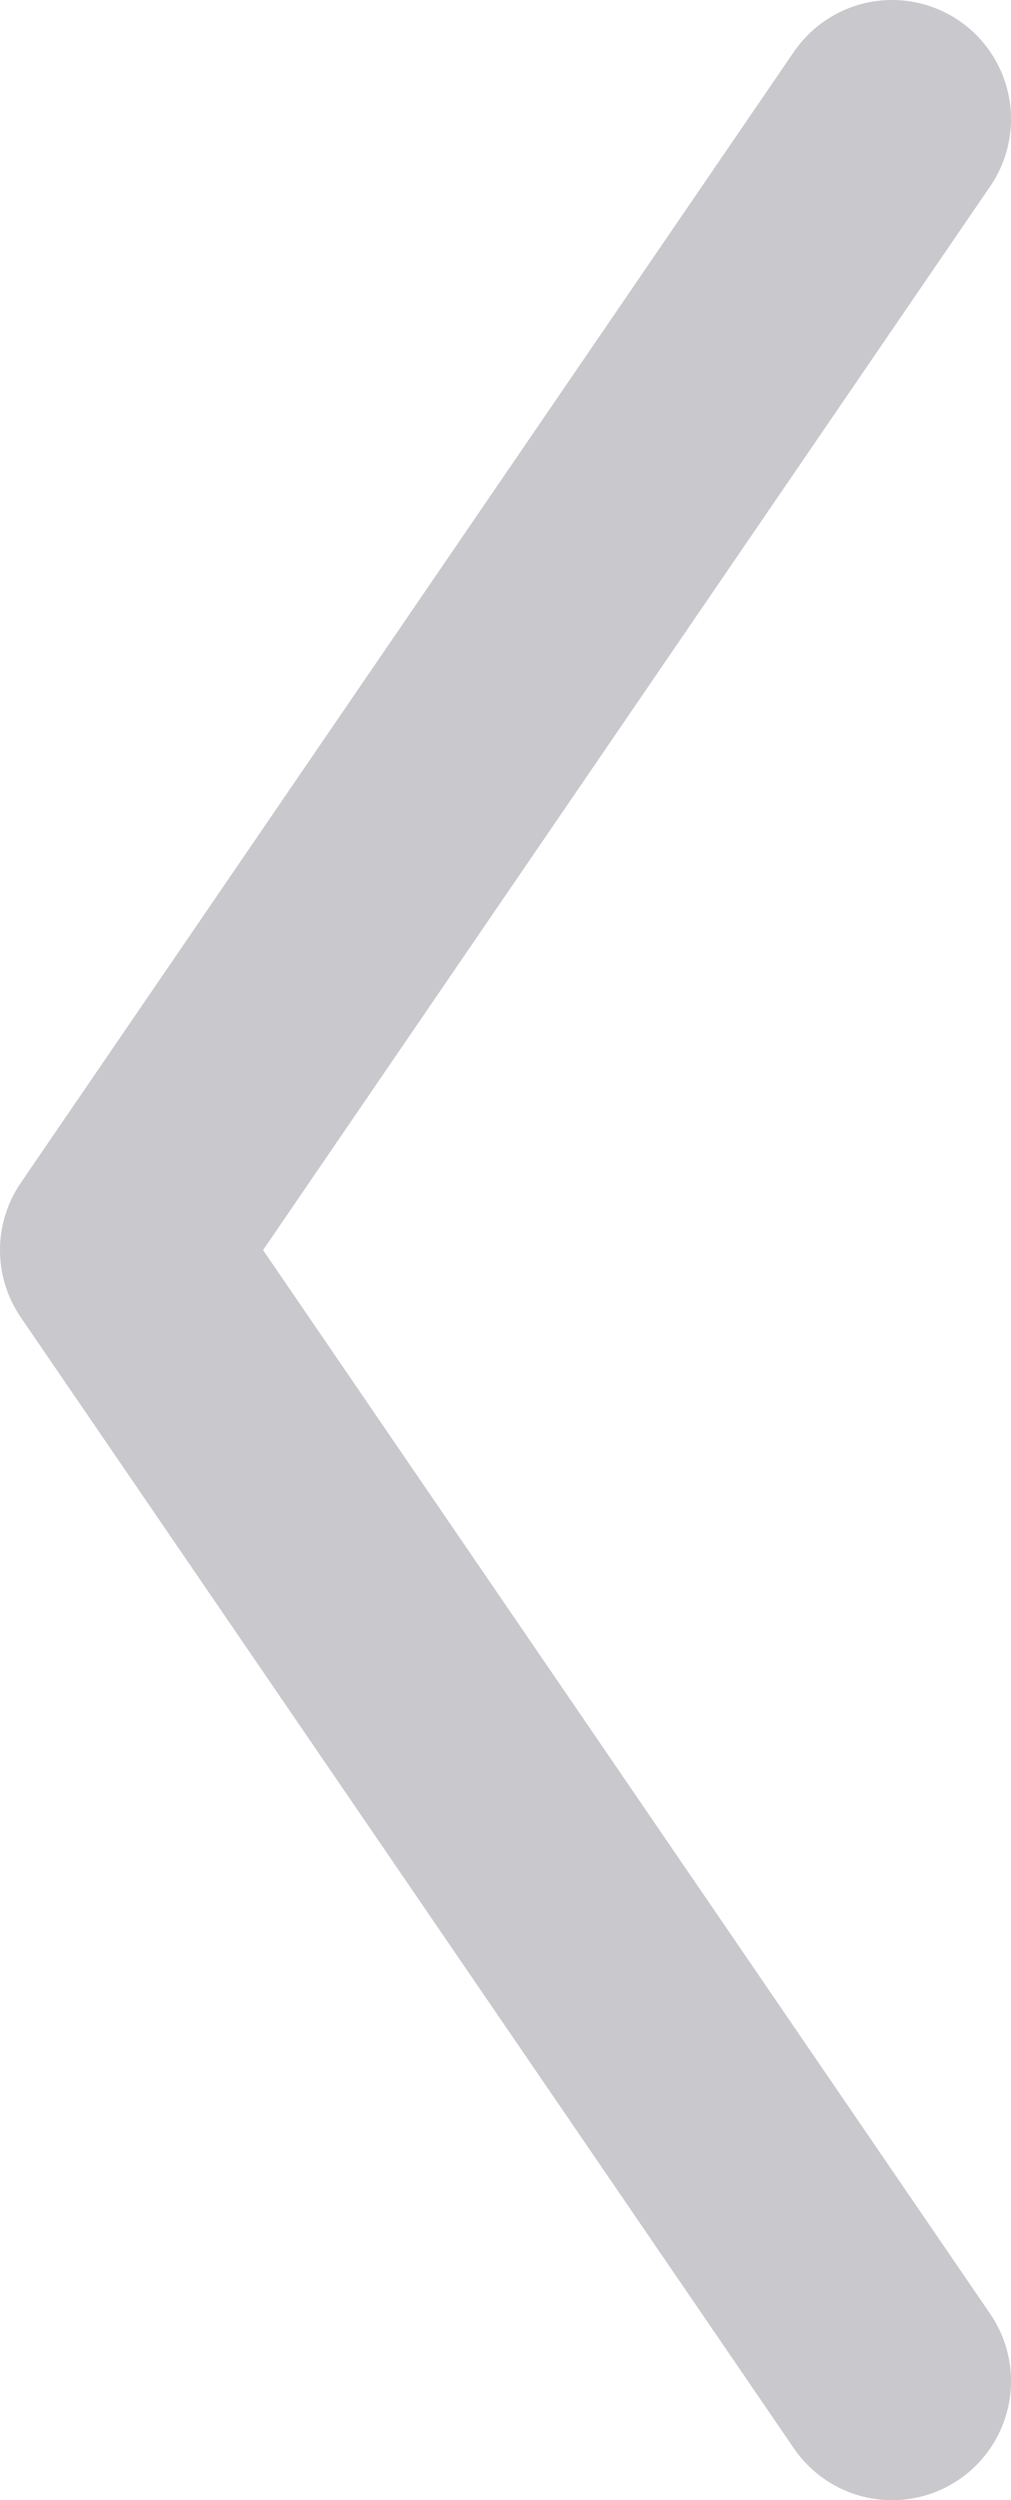 <svg width="17" height="42" viewBox="0 0 17 42" fill="none" xmlns="http://www.w3.org/2000/svg">
<path id="Vector" d="M15 40L2 21L15 2" stroke="#C8C8CD" stroke-width="4" stroke-linecap="round" stroke-linejoin="round"/>
</svg>
